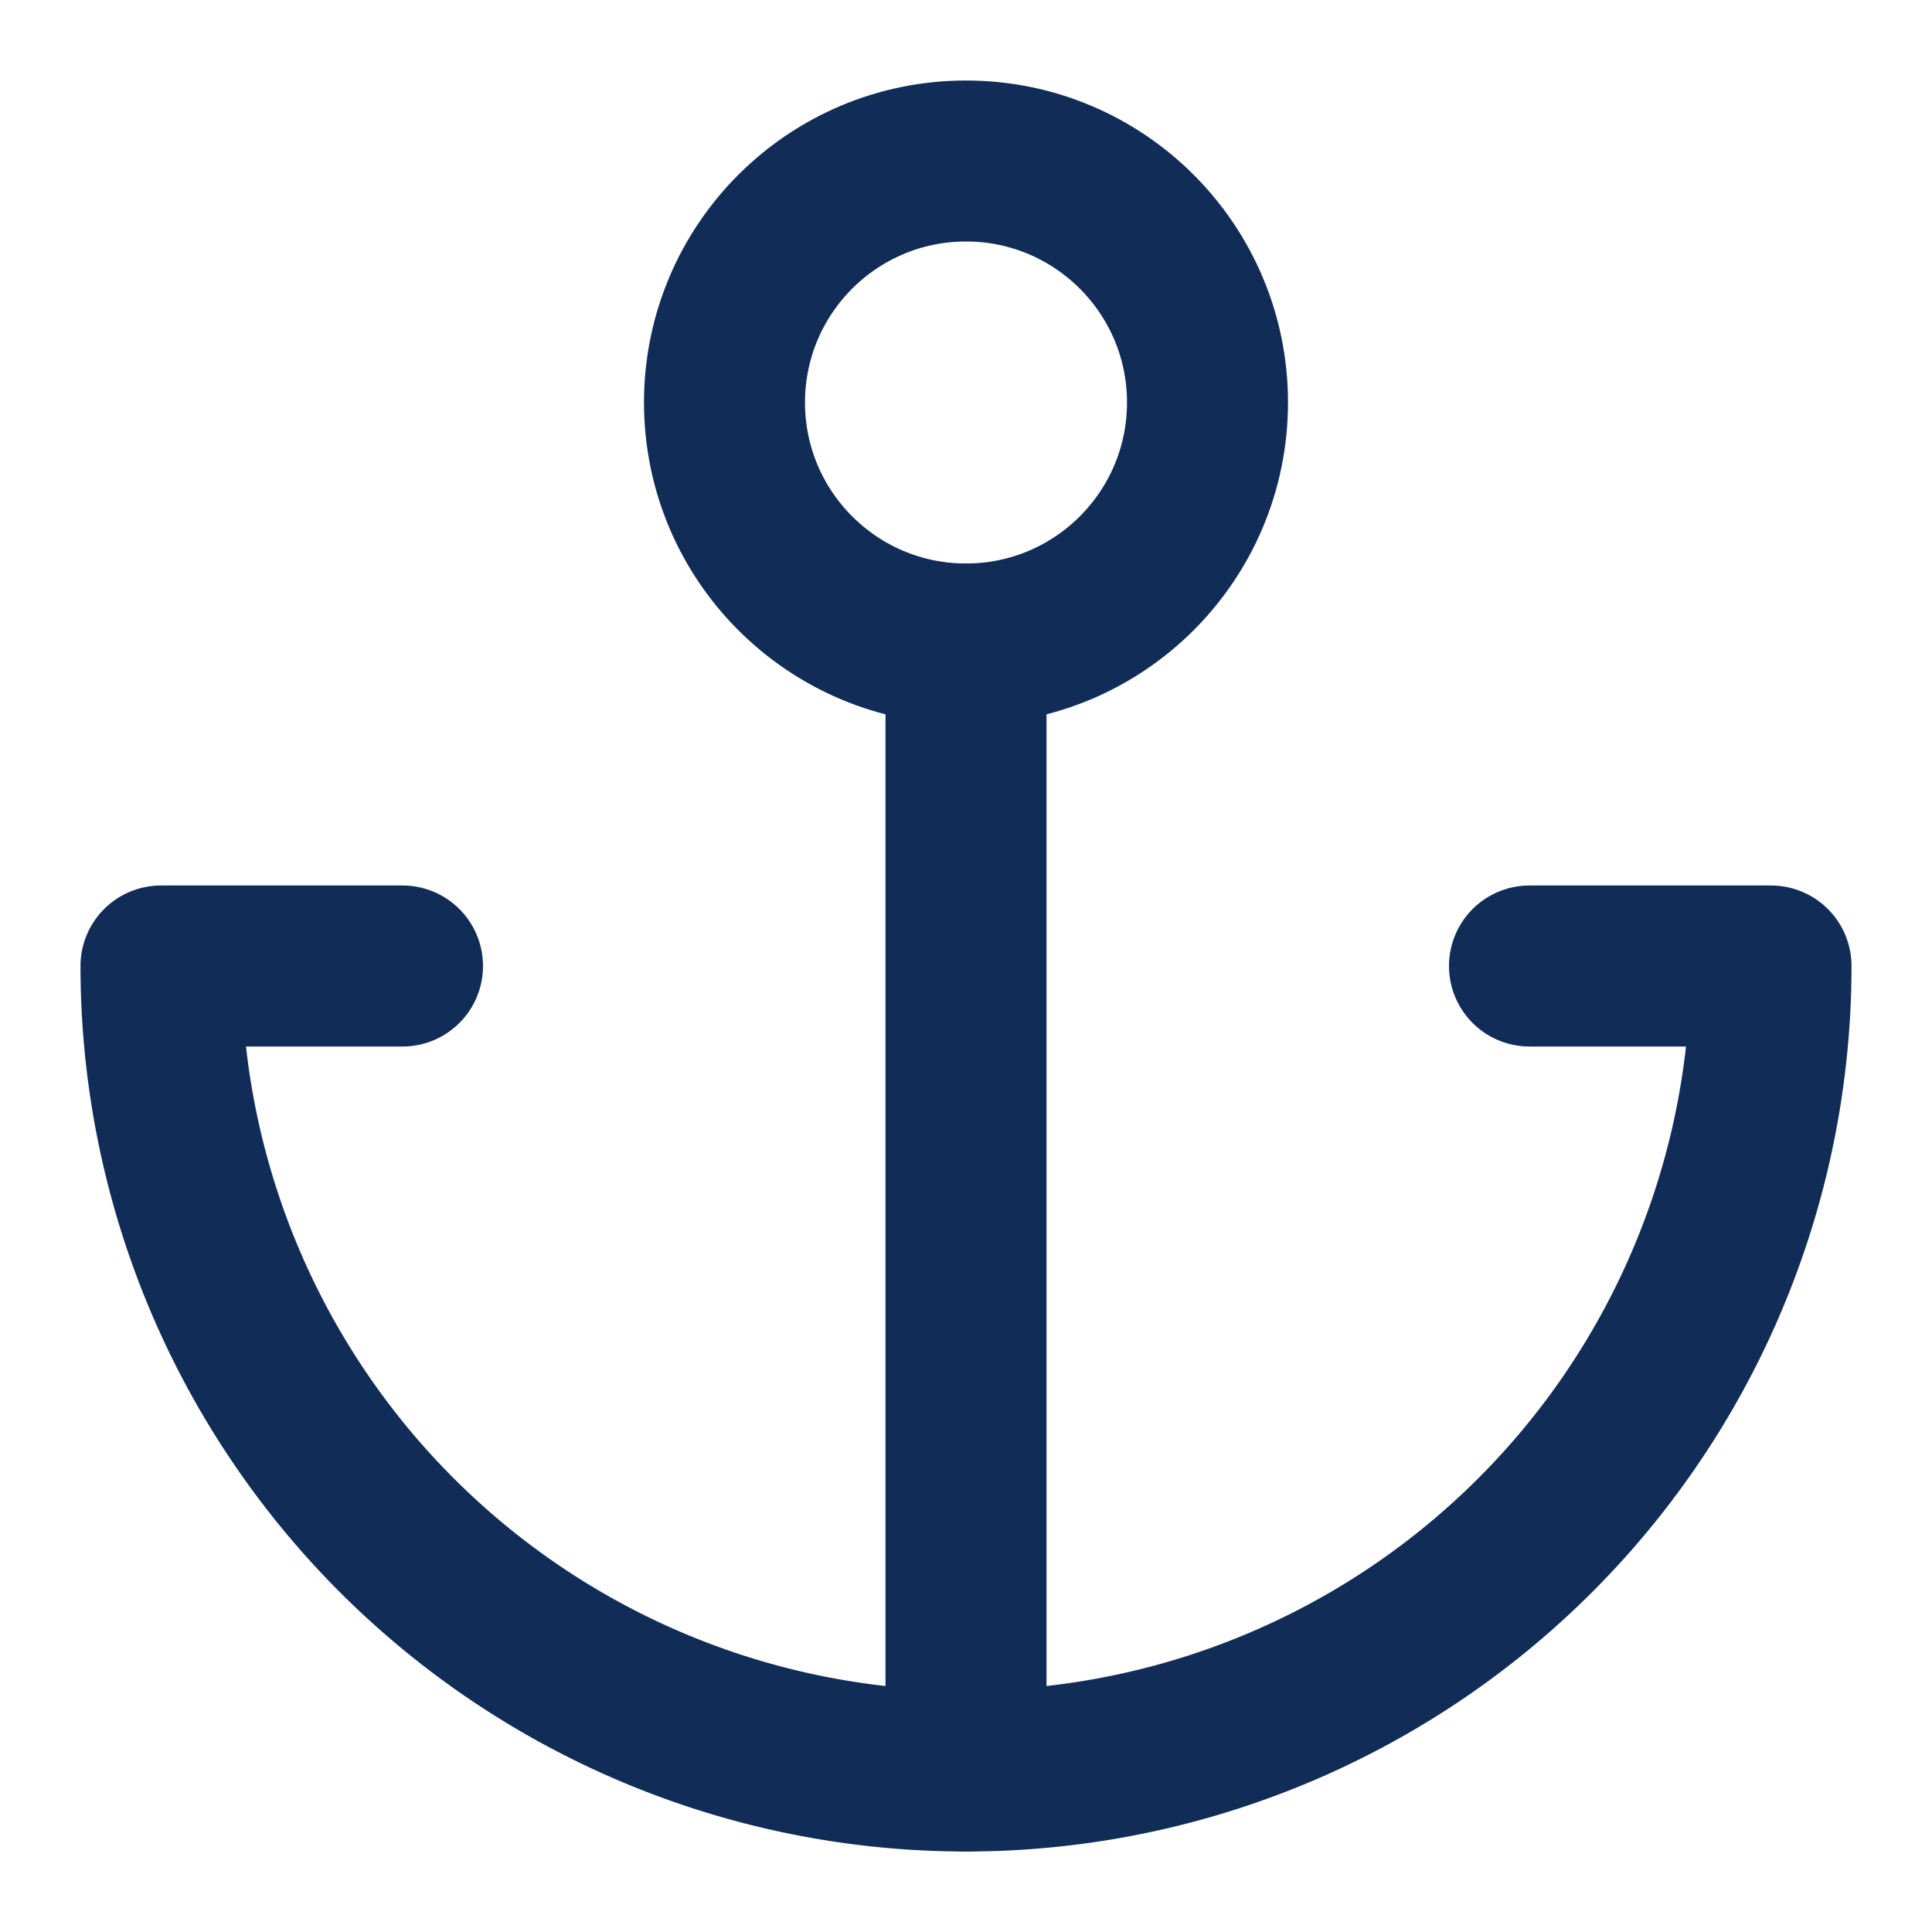 <svg xmlns="http://www.w3.org/2000/svg" width="100" height="100" viewBox="0 0 24 24" fill="none" stroke="#102c57" stroke-width="2" stroke-linecap="round" stroke-linejoin="round">
  <circle cx="12" cy="5" r="3"></circle>
  <line x1="12" y1="22" x2="12" y2="8"></line>
  <path d="M5 12H2a10 10 0 0 0 20 0h-3"></path>
</svg> 